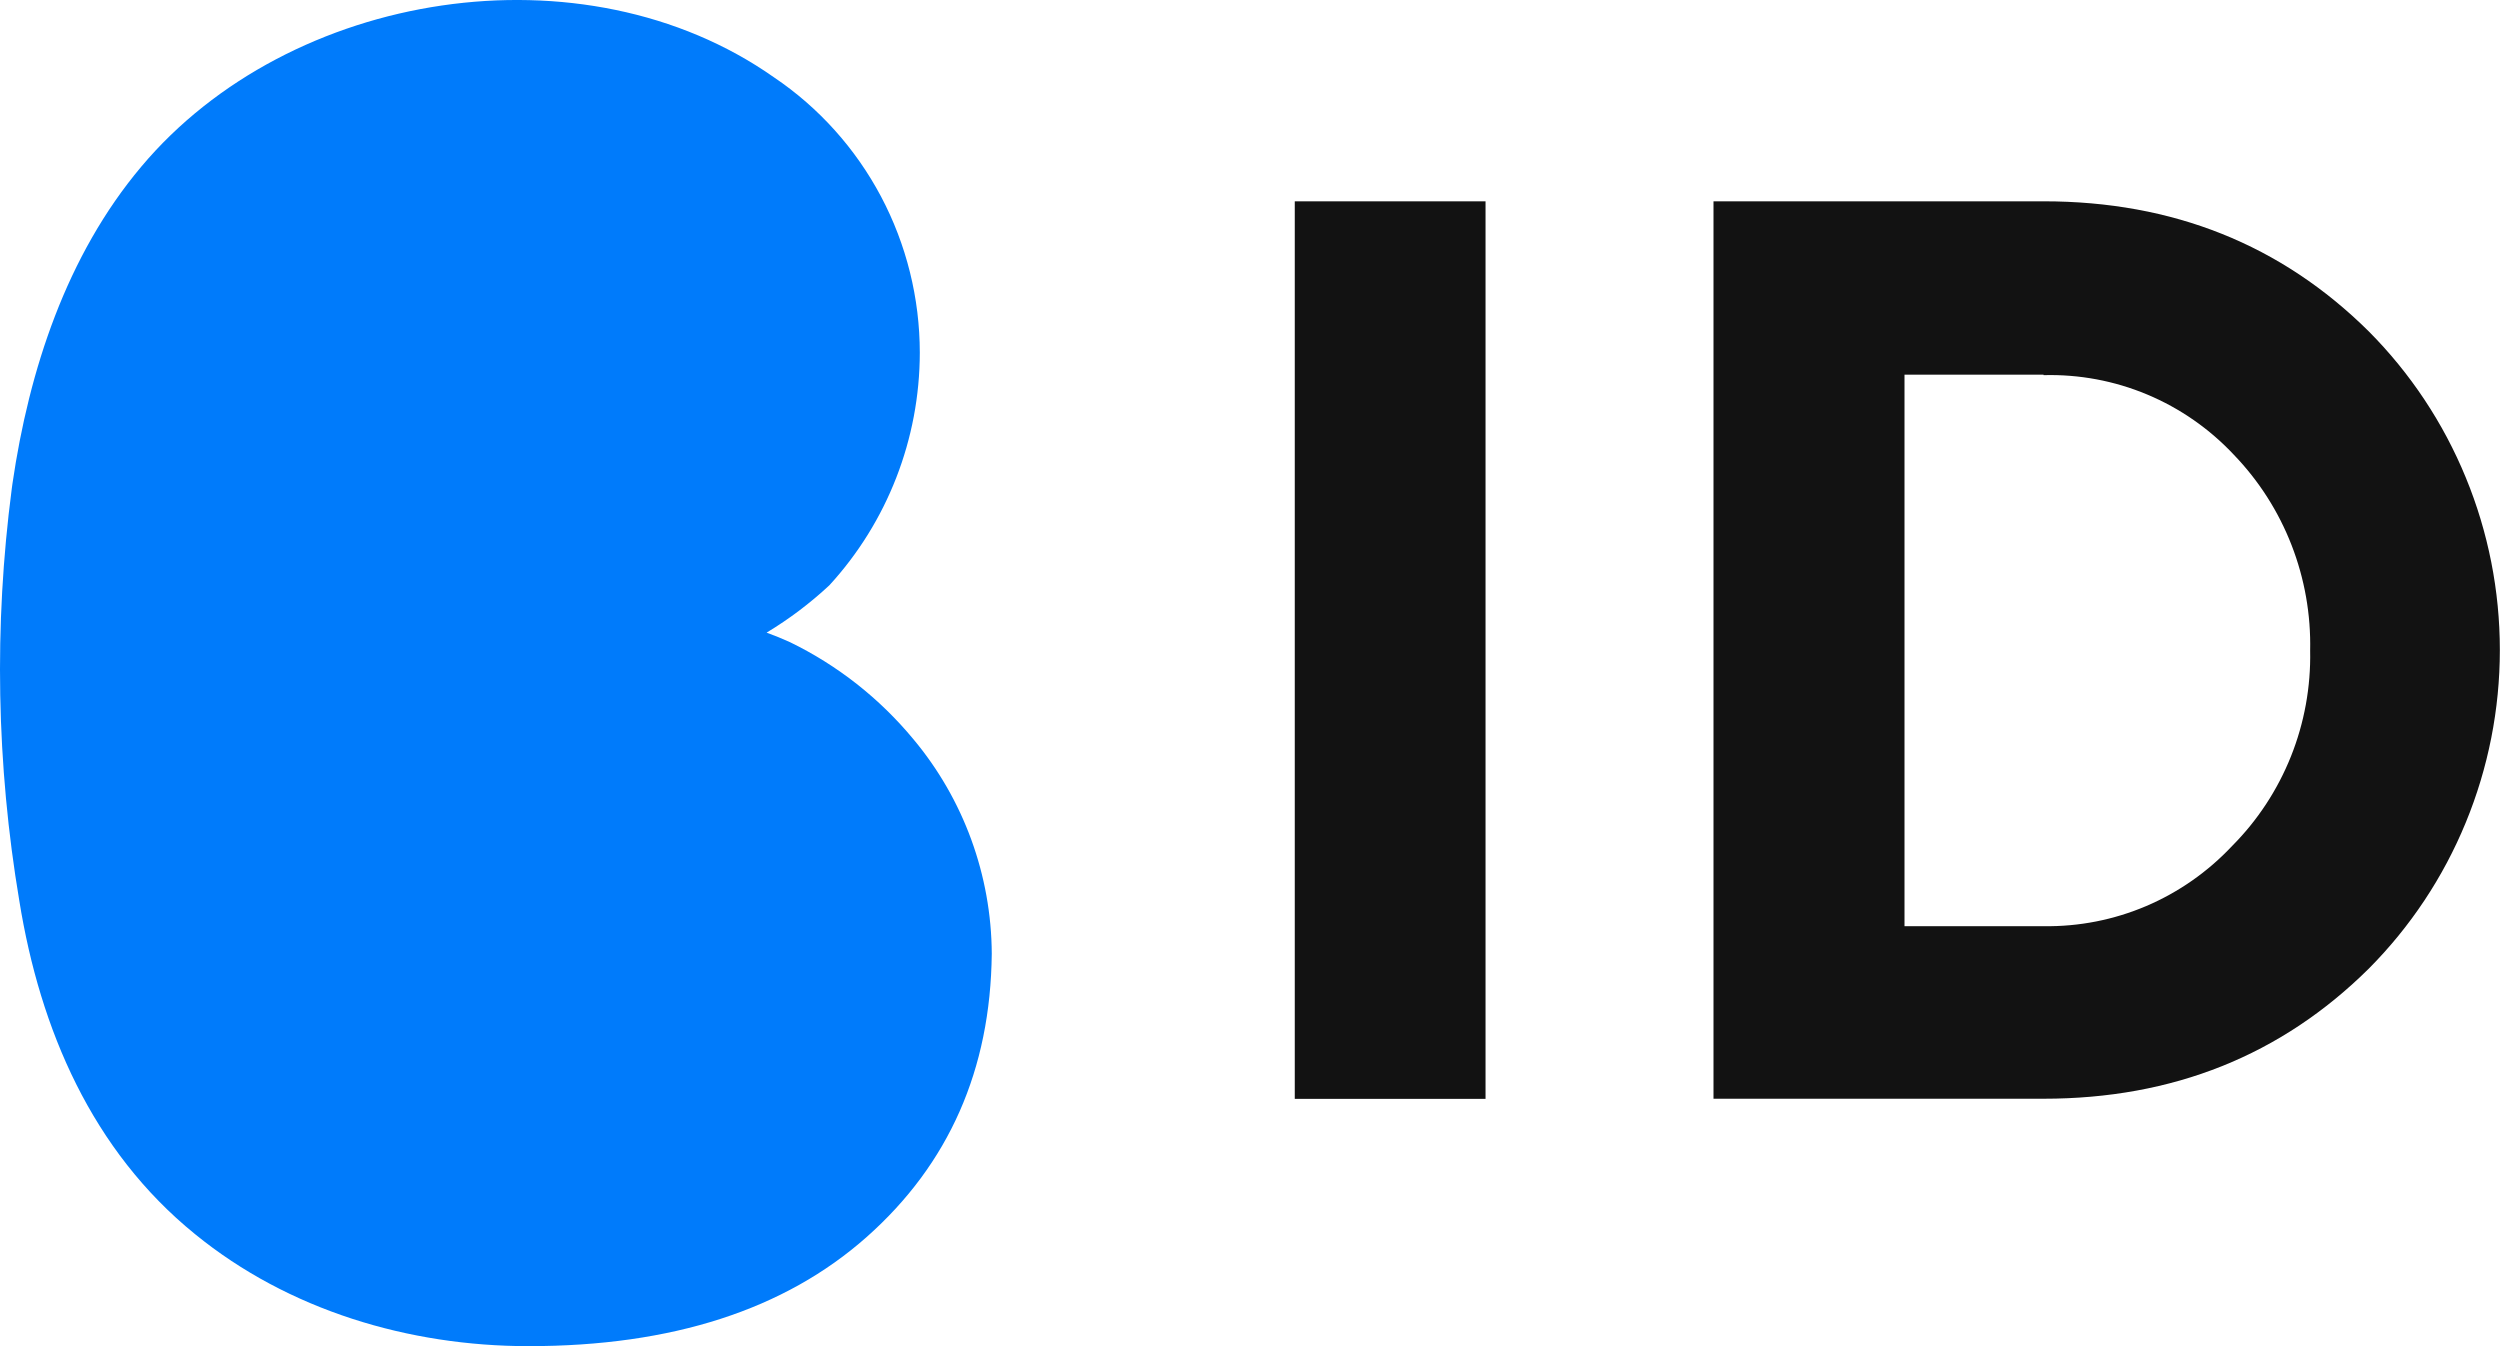 <svg width="65" height="35" viewBox="0 0 65 35" fill="none" xmlns="http://www.w3.org/2000/svg">
<g id="logo">
<path id="Vector" d="M33.664 28.57V5.234H38.624V28.57H33.664ZM44.551 5.234H53.132C56.494 5.234 59.312 6.361 61.588 8.616C62.668 9.702 63.526 10.993 64.11 12.415C64.695 13.836 64.996 15.361 64.996 16.901C64.996 18.44 64.695 19.965 64.11 21.386C63.526 22.808 62.668 24.099 61.588 25.185C59.312 27.44 56.494 28.567 53.132 28.567H44.551V5.234ZM53.132 9.742H49.517V24.081H53.138C54.053 24.094 54.96 23.916 55.803 23.557C56.645 23.198 57.405 22.666 58.034 21.996C58.695 21.332 59.215 20.54 59.564 19.668C59.913 18.795 60.083 17.86 60.064 16.919C60.085 15.98 59.92 15.046 59.58 14.171C59.24 13.297 58.731 12.5 58.083 11.827C57.448 11.149 56.679 10.614 55.826 10.257C54.973 9.9 54.055 9.729 53.132 9.754V9.742Z" fill="#121212"/>
<path id="Vector_2" d="M23.748 19.219C22.869 18.157 21.775 17.297 20.541 16.697C20.338 16.605 20.135 16.522 19.932 16.448C20.516 16.096 21.063 15.684 21.563 15.218C23.072 13.573 23.912 11.413 23.915 9.17C23.914 7.753 23.568 6.359 22.907 5.11C22.245 3.862 21.29 2.797 20.124 2.011C15.176 -1.47 7.532 -0.265 3.671 4.336C1.73 6.645 0.756 9.616 0.324 12.574L0.306 12.706C-0.16 16.269 -0.093 19.883 0.503 23.426C1.042 26.768 2.396 29.917 5.068 32.085C7.502 34.071 10.639 35 13.743 35C17.471 35 20.402 34.053 22.537 32.159C24.671 30.264 25.754 27.811 25.786 24.797C25.775 22.754 25.053 20.779 23.748 19.219Z" fill="#007BFB"/>
</g>
</svg>
